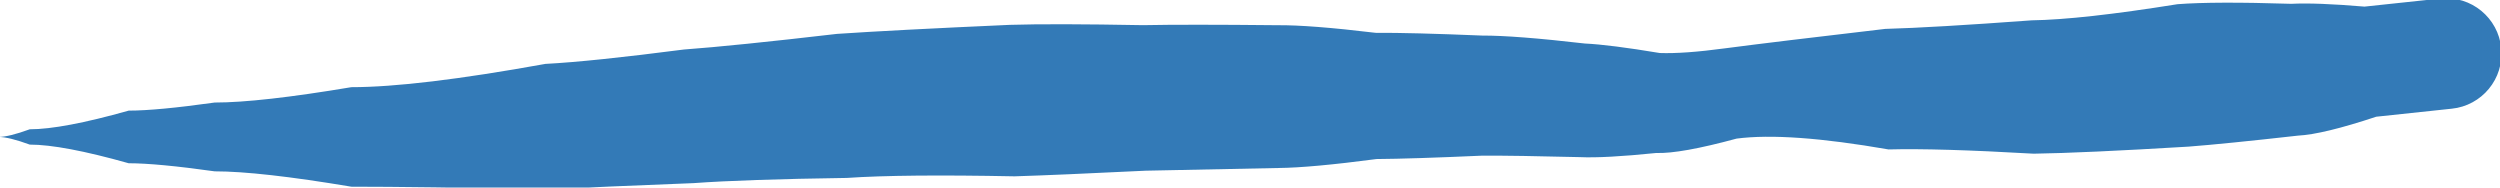 <?xml version="1.0" encoding="UTF-8"?>
<svg xmlns="http://www.w3.org/2000/svg"
	xmlns:xlink="http://www.w3.org/1999/xlink" width="1000pt" height="75pt" viewBox="0 0 1000 75" version="1.1" preserveAspectRatio="none">
	<g id="surface1">
		<path style="stroke:none;fill-rule:nonzero;fill:#337ab7" d="M -0.602 54.777 C 2.148 54.777 6.316 55.797 11.898 57.84 L 11.898 51.715 C 6.316 53.754 2.148 54.777 -0.602 54.777 M 11.898 57.84 C 20.605 57.84 33.801 60.324 51.48 65.301 L 51.48 44.25 C 33.801 49.227 20.605 51.715 11.898 51.715 L 11.898 57.84 M 51.48 65.301 C 59.043 65.301 70.504 66.379 85.855 68.535 L 85.855 41.016 C 70.504 43.172 59.043 44.25 51.48 44.25 L 51.48 65.301 M 85.855 68.535 C 97.887 68.535 116.117 70.586 140.543 74.68 L 140.543 34.871 C 116.117 38.965 97.887 41.016 85.855 41.016 L 85.855 68.535 M 140.543 74.68 C 157.934 74.68 184.684 75.02 220.793 75.703 L 218.16 25.559 C 183.805 31.77 157.934 34.871 140.543 34.871 L 140.543 74.68 M 220.793 75.703 C 233.133 75.059 252.016 74.238 277.445 73.25 L 273.527 19.809 C 248.957 22.996 230.5 24.914 218.16 25.559 L 220.793 75.703 M 277.445 73.25 C 290.918 72.266 311.344 71.57 338.715 71.172 L 334.797 13.555 C 307.426 16.738 287.004 18.82 273.527 19.809 L 277.445 73.25 M 338.715 71.172 C 353.68 70.152 376.051 69.941 405.836 70.531 L 403.945 9.941 C 372.809 11.332 349.762 12.539 334.797 13.555 L 338.715 71.172 M 405.836 70.531 C 417.453 70.168 434.941 69.418 458.297 68.277 L 457.125 10.066 C 433.289 9.621 415.562 9.578 403.945 9.941 L 405.836 70.531 M 458.297 68.277 C 470.062 68.039 487.793 67.68 511.484 67.195 L 510.918 10.086 C 486.82 9.836 468.891 9.832 457.125 10.066 L 458.297 68.277 M 511.484 67.195 C 520.121 67.109 533.164 65.918 550.621 63.617 L 550.277 13.133 C 532.672 11.016 519.551 10 510.918 10.086 L 511.484 67.195 M 550.621 63.617 C 559.977 63.551 574.125 63.098 593.062 62.254 L 592.914 14.23 C 573.848 13.438 559.637 13.07 550.277 13.133 L 550.621 63.617 M 593.062 62.254 C 601.844 62.227 614.75 62.422 631.781 62.848 L 633.93 17.406 C 615.363 15.262 601.691 14.203 592.914 14.23 L 593.062 62.254 M 631.781 62.848 C 638.453 63.16 648.691 62.609 662.496 61.195 L 663.91 21.207 C 650.598 18.988 640.602 17.723 633.93 17.406 L 631.781 62.848 M 662.496 61.195 C 668.945 61.422 679.668 59.504 694.66 55.438 L 689.934 19.34 C 679.035 20.812 670.363 21.434 663.91 21.207 L 662.496 61.195 M 694.66 55.438 C 708.293 53.656 728.547 55.102 755.426 59.777 L 754.098 11.559 C 724.953 14.961 703.566 17.555 689.934 19.34 L 694.66 55.438 M 755.426 59.777 C 768.25 59.422 787.602 59.988 813.473 61.477 L 812.68 8.133 C 786.449 10.062 766.922 11.207 754.098 11.559 L 755.426 59.777 M 813.473 61.477 C 826.734 61.277 847.379 60.34 875.398 58.652 L 871 1.68 C 845.387 5.785 825.945 7.938 812.68 8.133 L 813.473 61.477 M 875.398 58.652 C 885.203 57.898 899.801 56.43 919.191 54.25 L 916.5 1.527 C 895.973 0.871 880.809 0.922 871 1.68 L 875.398 58.652 M 919.191 54.25 C 925.887 53.91 936.32 51.387 950.492 46.688 L 945.809 2.645 C 932.965 1.559 923.195 1.184 916.5 1.527 L 919.191 54.25 L 1000.602 21.441 C 1000.602 9.211 990.684 -0.703 978.453 -0.703 C 966.223 -0.703 956.305 9.211 956.305 21.441 C 956.305 33.676 966.223 43.59 978.453 43.59 C 990.684 43.59 1000.602 33.676 1000.602 21.441 M 950.492 46.688 L 980.797 43.465 L 976.113 -0.582 L 945.809 2.645 L 950.492 46.688 "/>
	</g>
</svg>
